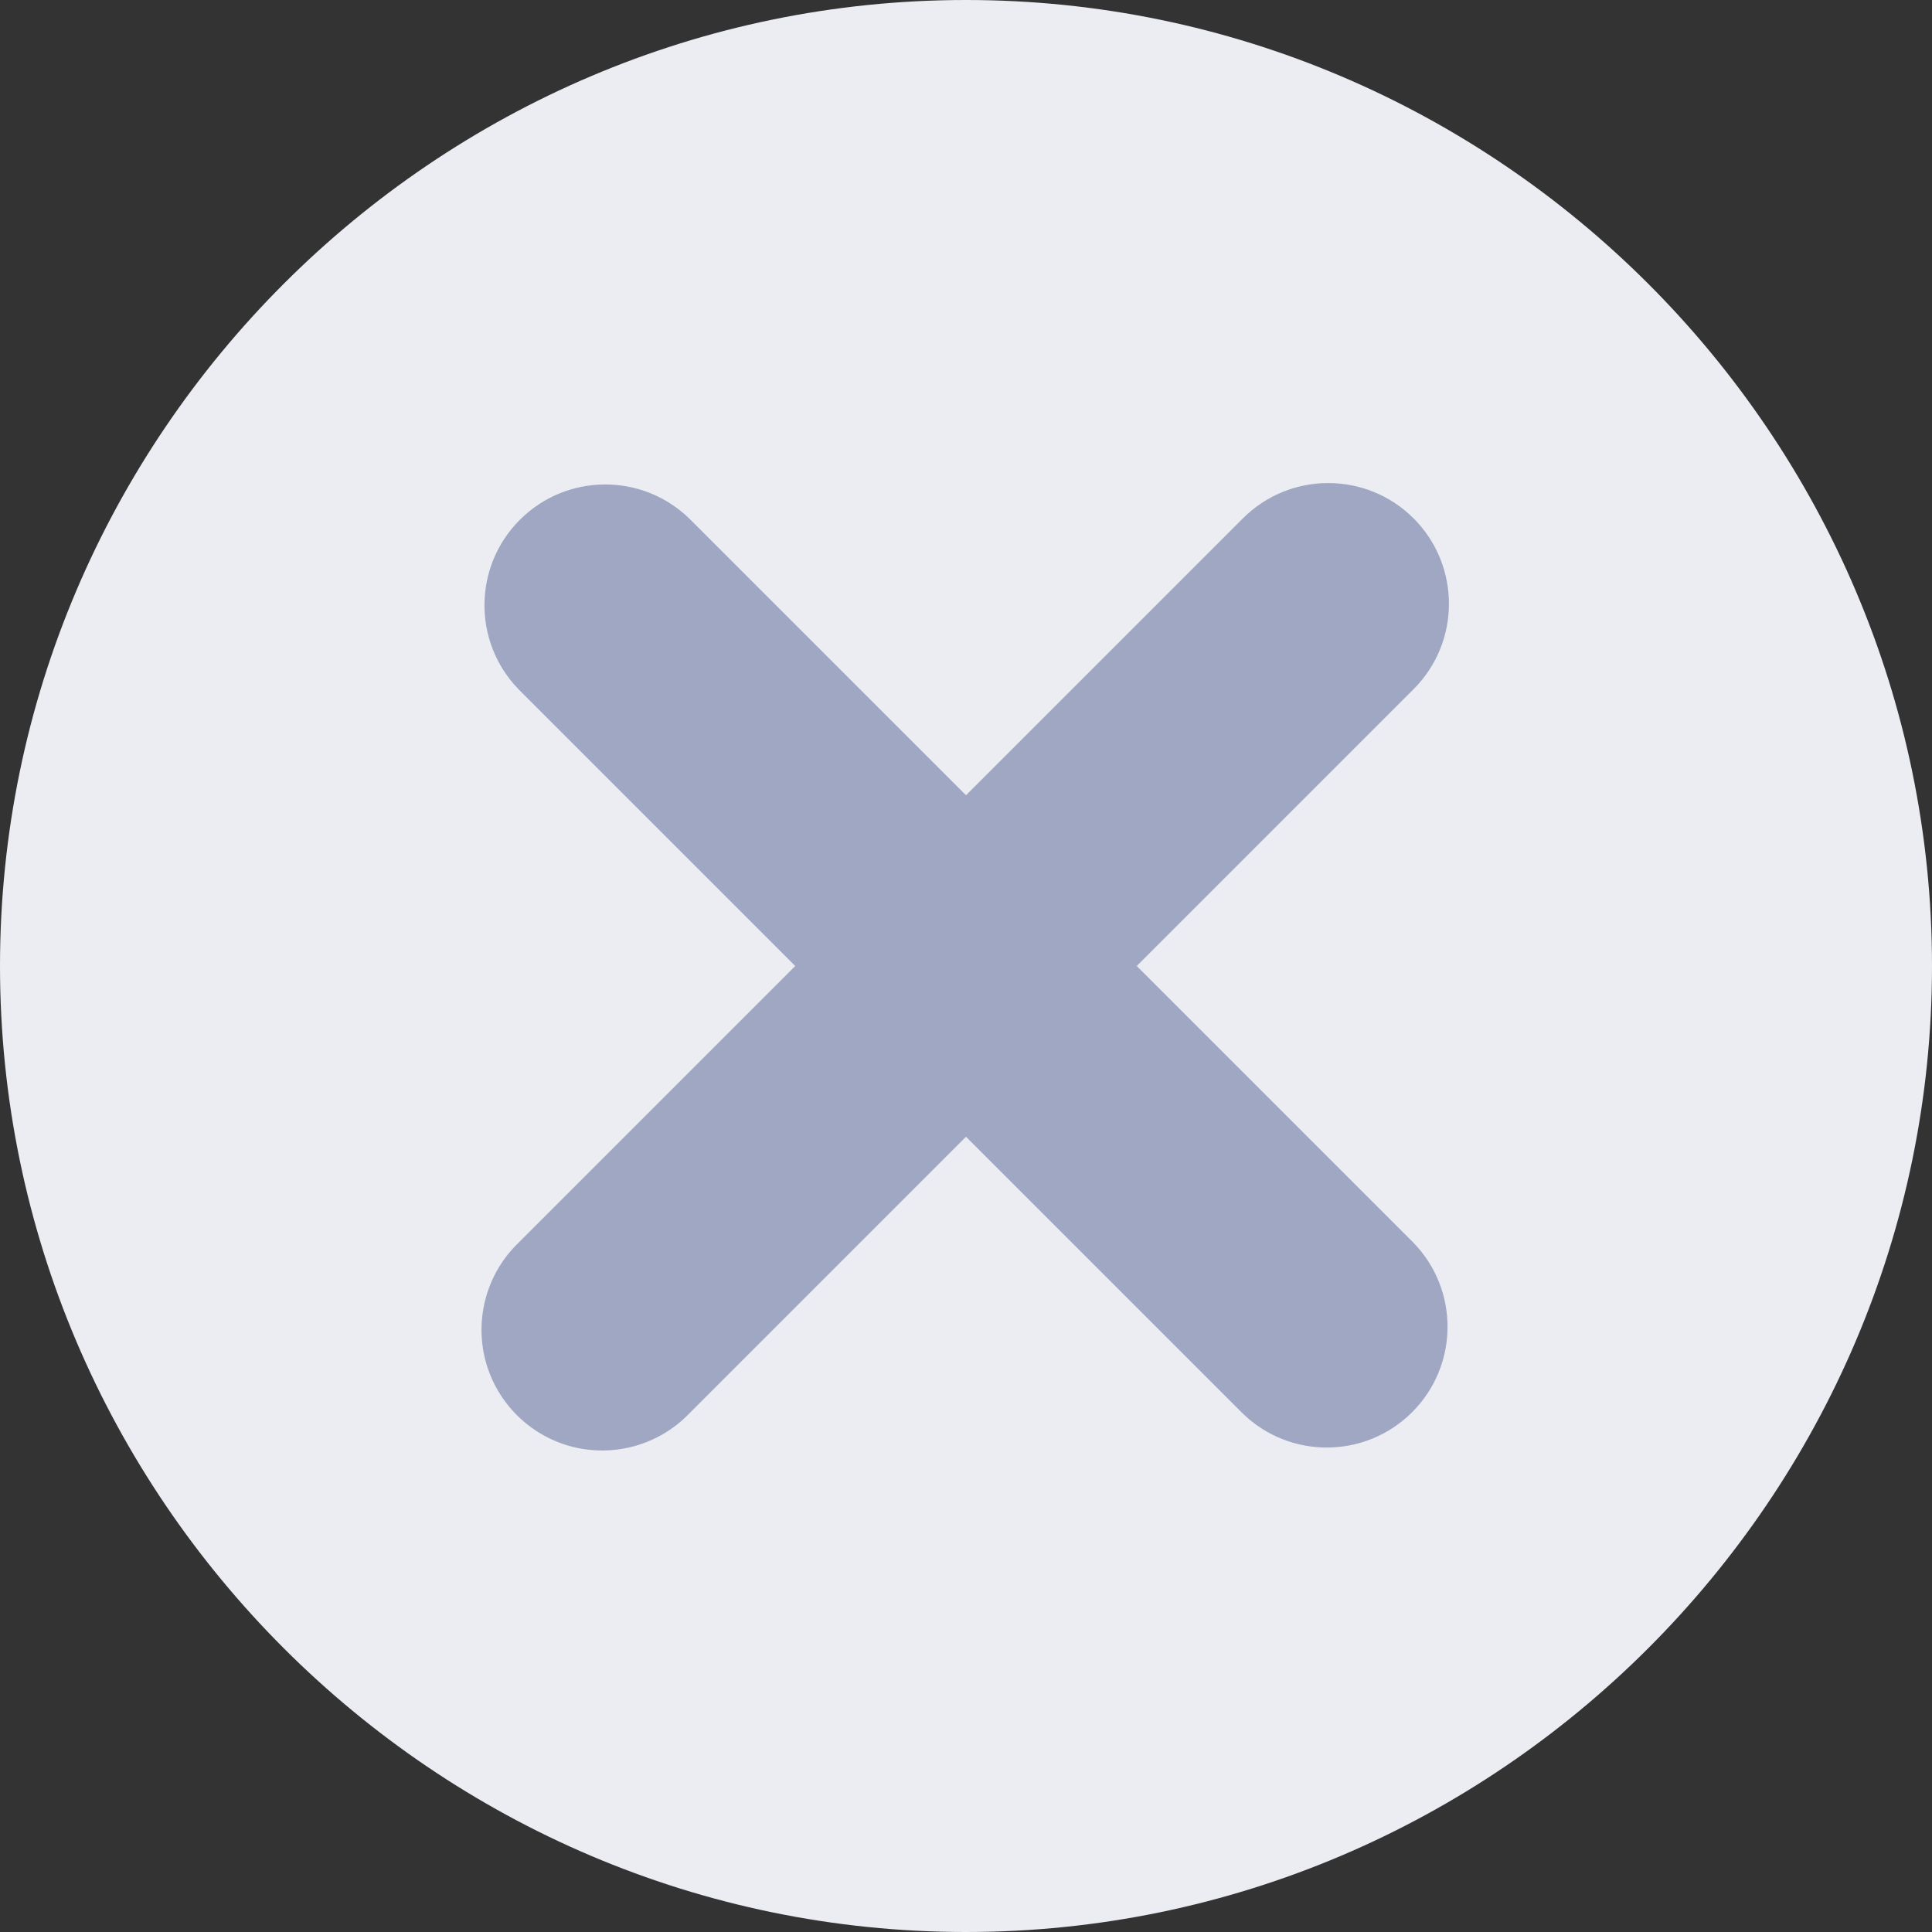 <svg xmlns="http://www.w3.org/2000/svg" width="16" height="16" viewBox="0 0 16 16">
    <rect x="0" y="0" width="16" height="16" fill="#333333" stroke="none"/>
    <g fill="none">
        <path fill="#ECEDF3" d="M8 0C3.6 0 0 3.6 0 8s3.6 8 8 8 8-3.6 8-8-3.6-8-8-8z"/>
        <path fill="#A0A7C2" d="M11.707 4.293c-.39-.39-1.024-.39-1.414 0L8 6.586 5.707 4.293c-.392-.379-1.016-.374-1.402.012-.386.386-.391 1.01-.012 1.402L6.586 8l-2.293 2.293c-.26.251-.364.623-.273.973.092.35.365.622.714.714.35.091.722-.013.973-.273L8 9.414l2.293 2.293c.392.379 1.016.374 1.402-.012.386-.386.391-1.01.012-1.402L9.414 8l2.293-2.293c.39-.39.39-1.024 0-1.414z"/>
    </g>
</svg>
